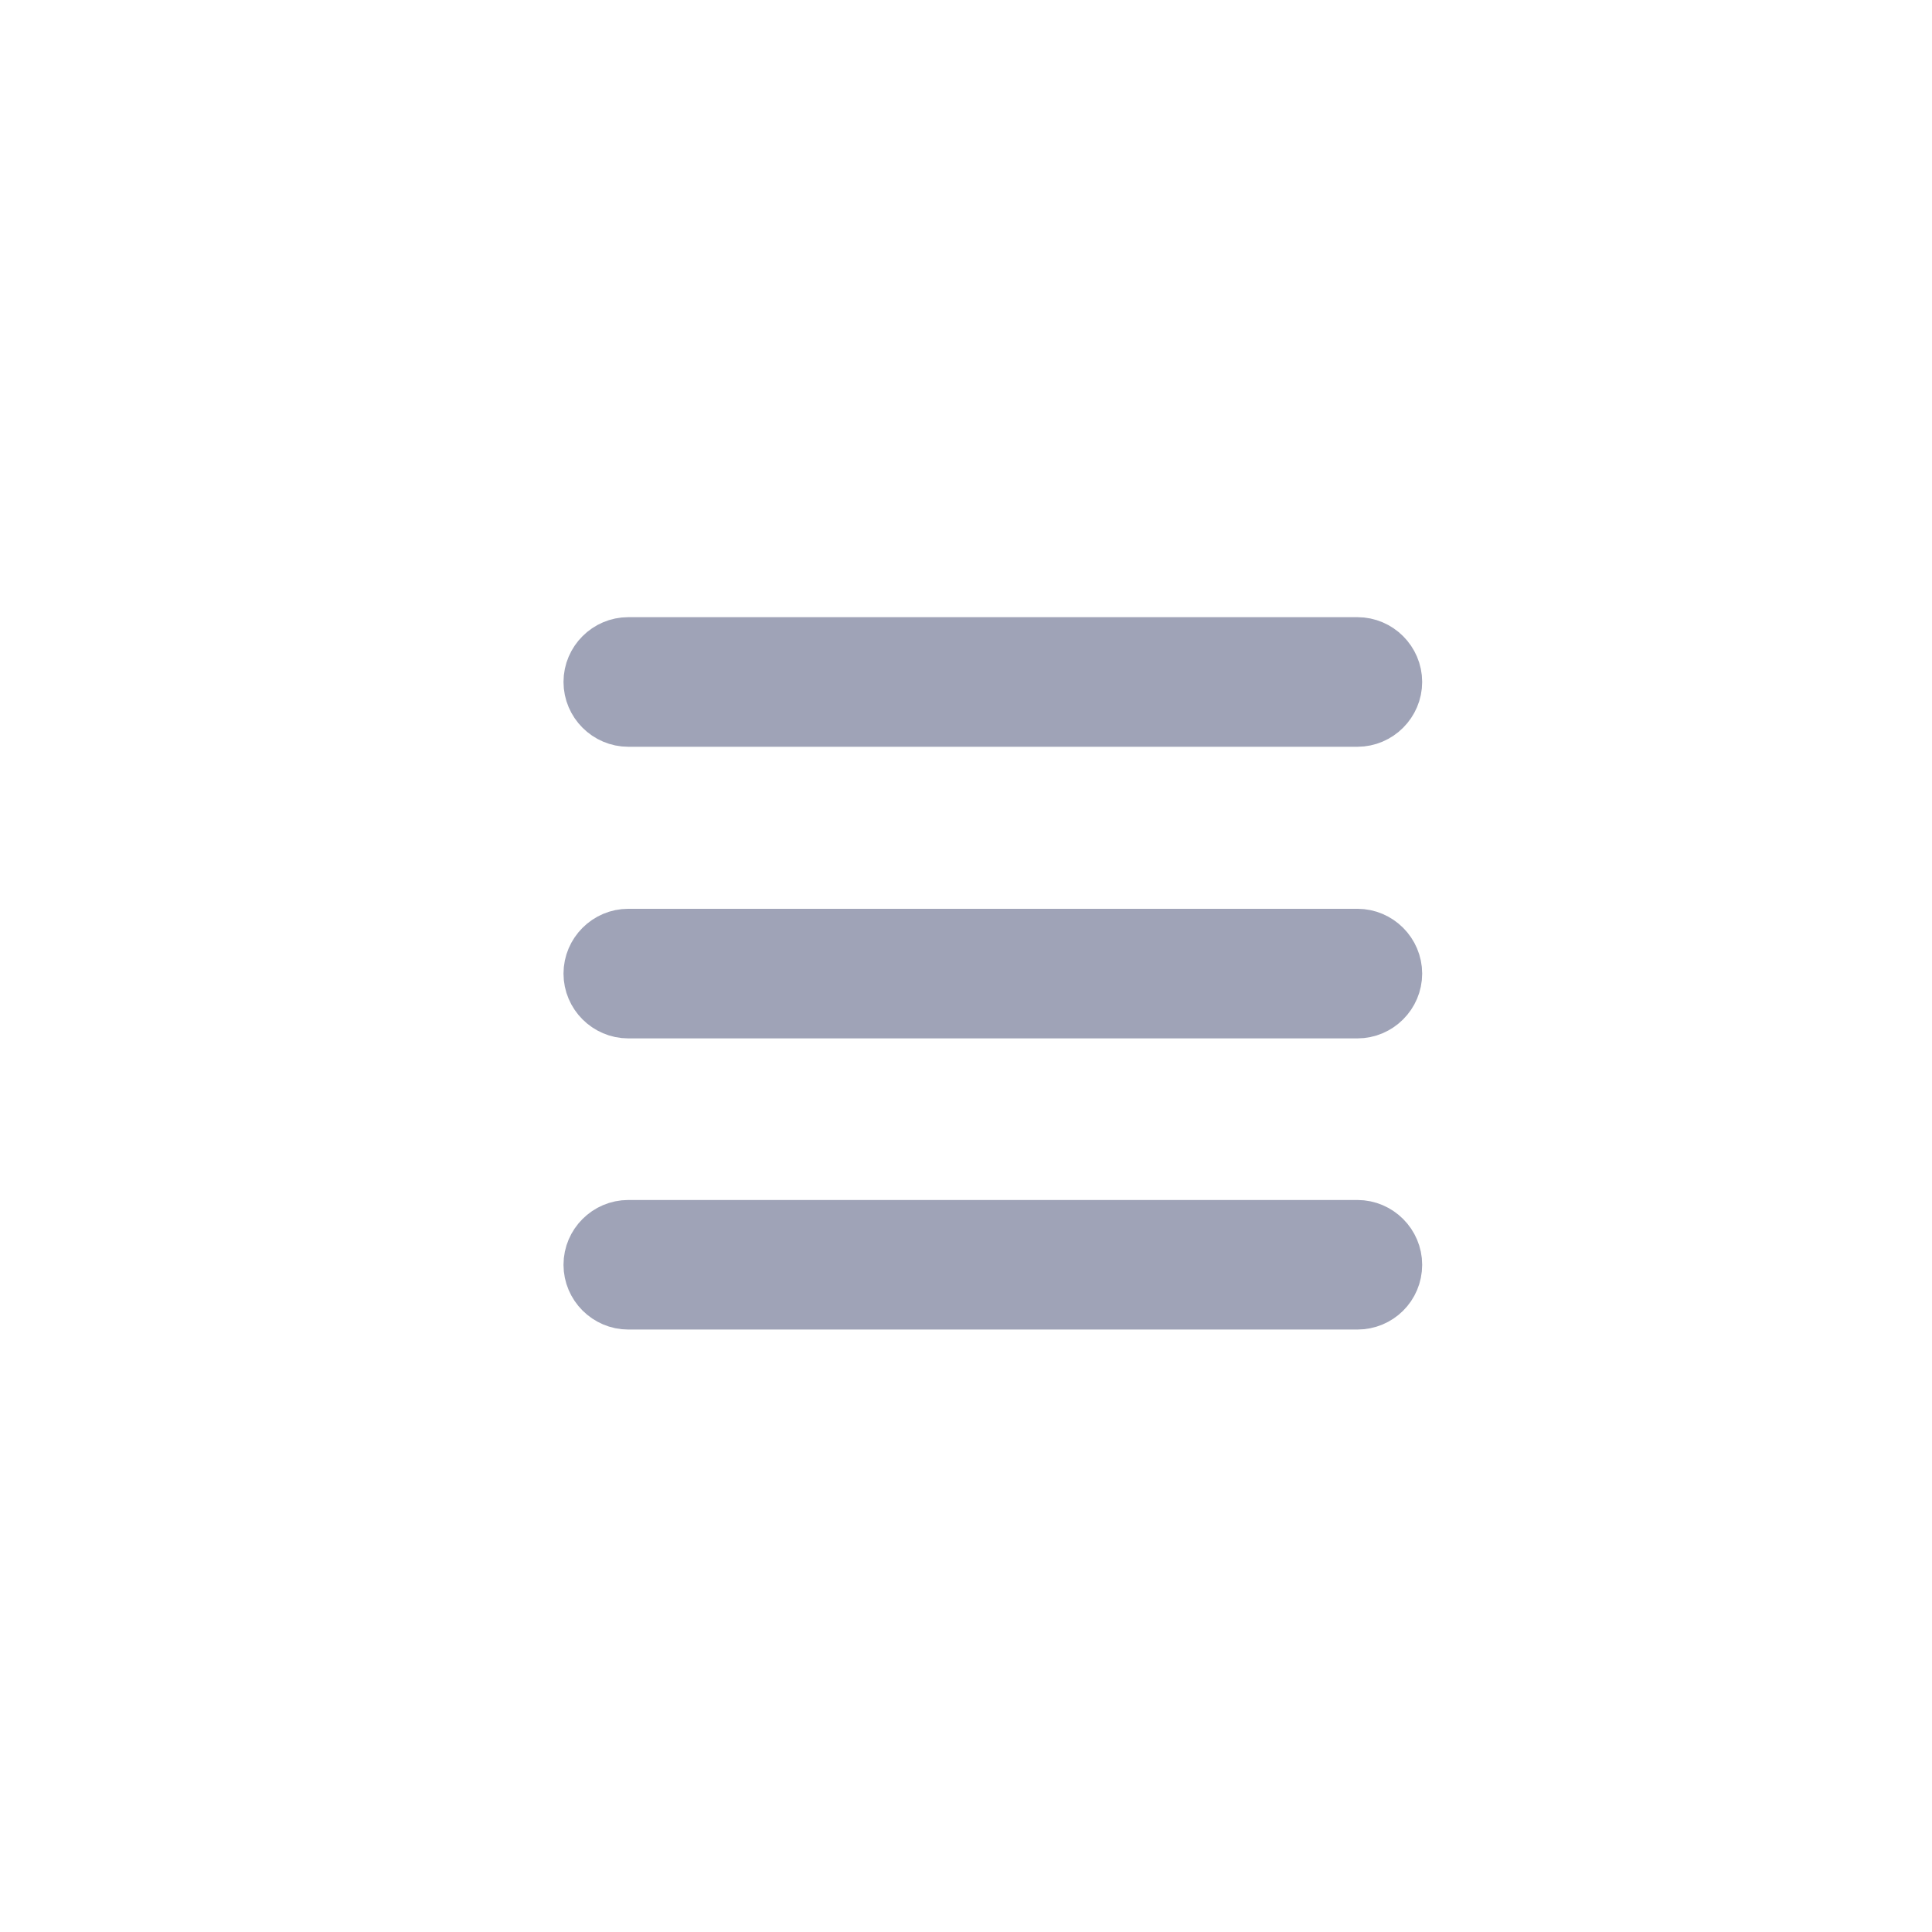 <svg width="36" height="36" viewBox="0 0 36 36" fill="none" xmlns="http://www.w3.org/2000/svg">
<g clip-path="url(#clip0_1_1786)">
<path d="M25.293 24.274H11.707C11.319 24.274 11 23.955 11 23.567C11 23.179 11.319 22.86 11.707 22.86H25.293C25.681 22.86 26 23.179 26 23.567C26 23.964 25.681 24.274 25.293 24.274Z" fill="#9FA3B7" stroke="#9FA3B7"/>
<path d="M25.293 18.849H11.707C11.319 18.849 11 18.53 11 18.142C11 17.753 11.319 17.434 11.707 17.434H25.293C25.681 17.434 26 17.753 26 18.142C26 18.53 25.681 18.849 25.293 18.849Z" fill="#9FA3B7" stroke="#9FA3B7"/>
<path d="M25.293 13.415H11.707C11.319 13.415 11 13.095 11 12.707C11 12.319 11.319 12 11.707 12H25.293C25.681 12 26 12.319 26 12.707C26 13.095 25.681 13.415 25.293 13.415Z" fill="#9FA3B7" stroke="#9FA3B7"/>
</g>
<defs>
<clipPath id="clip0_1_1786">
<rect width="36" height="36" fill="white"/>
</clipPath>
</defs>
</svg>
